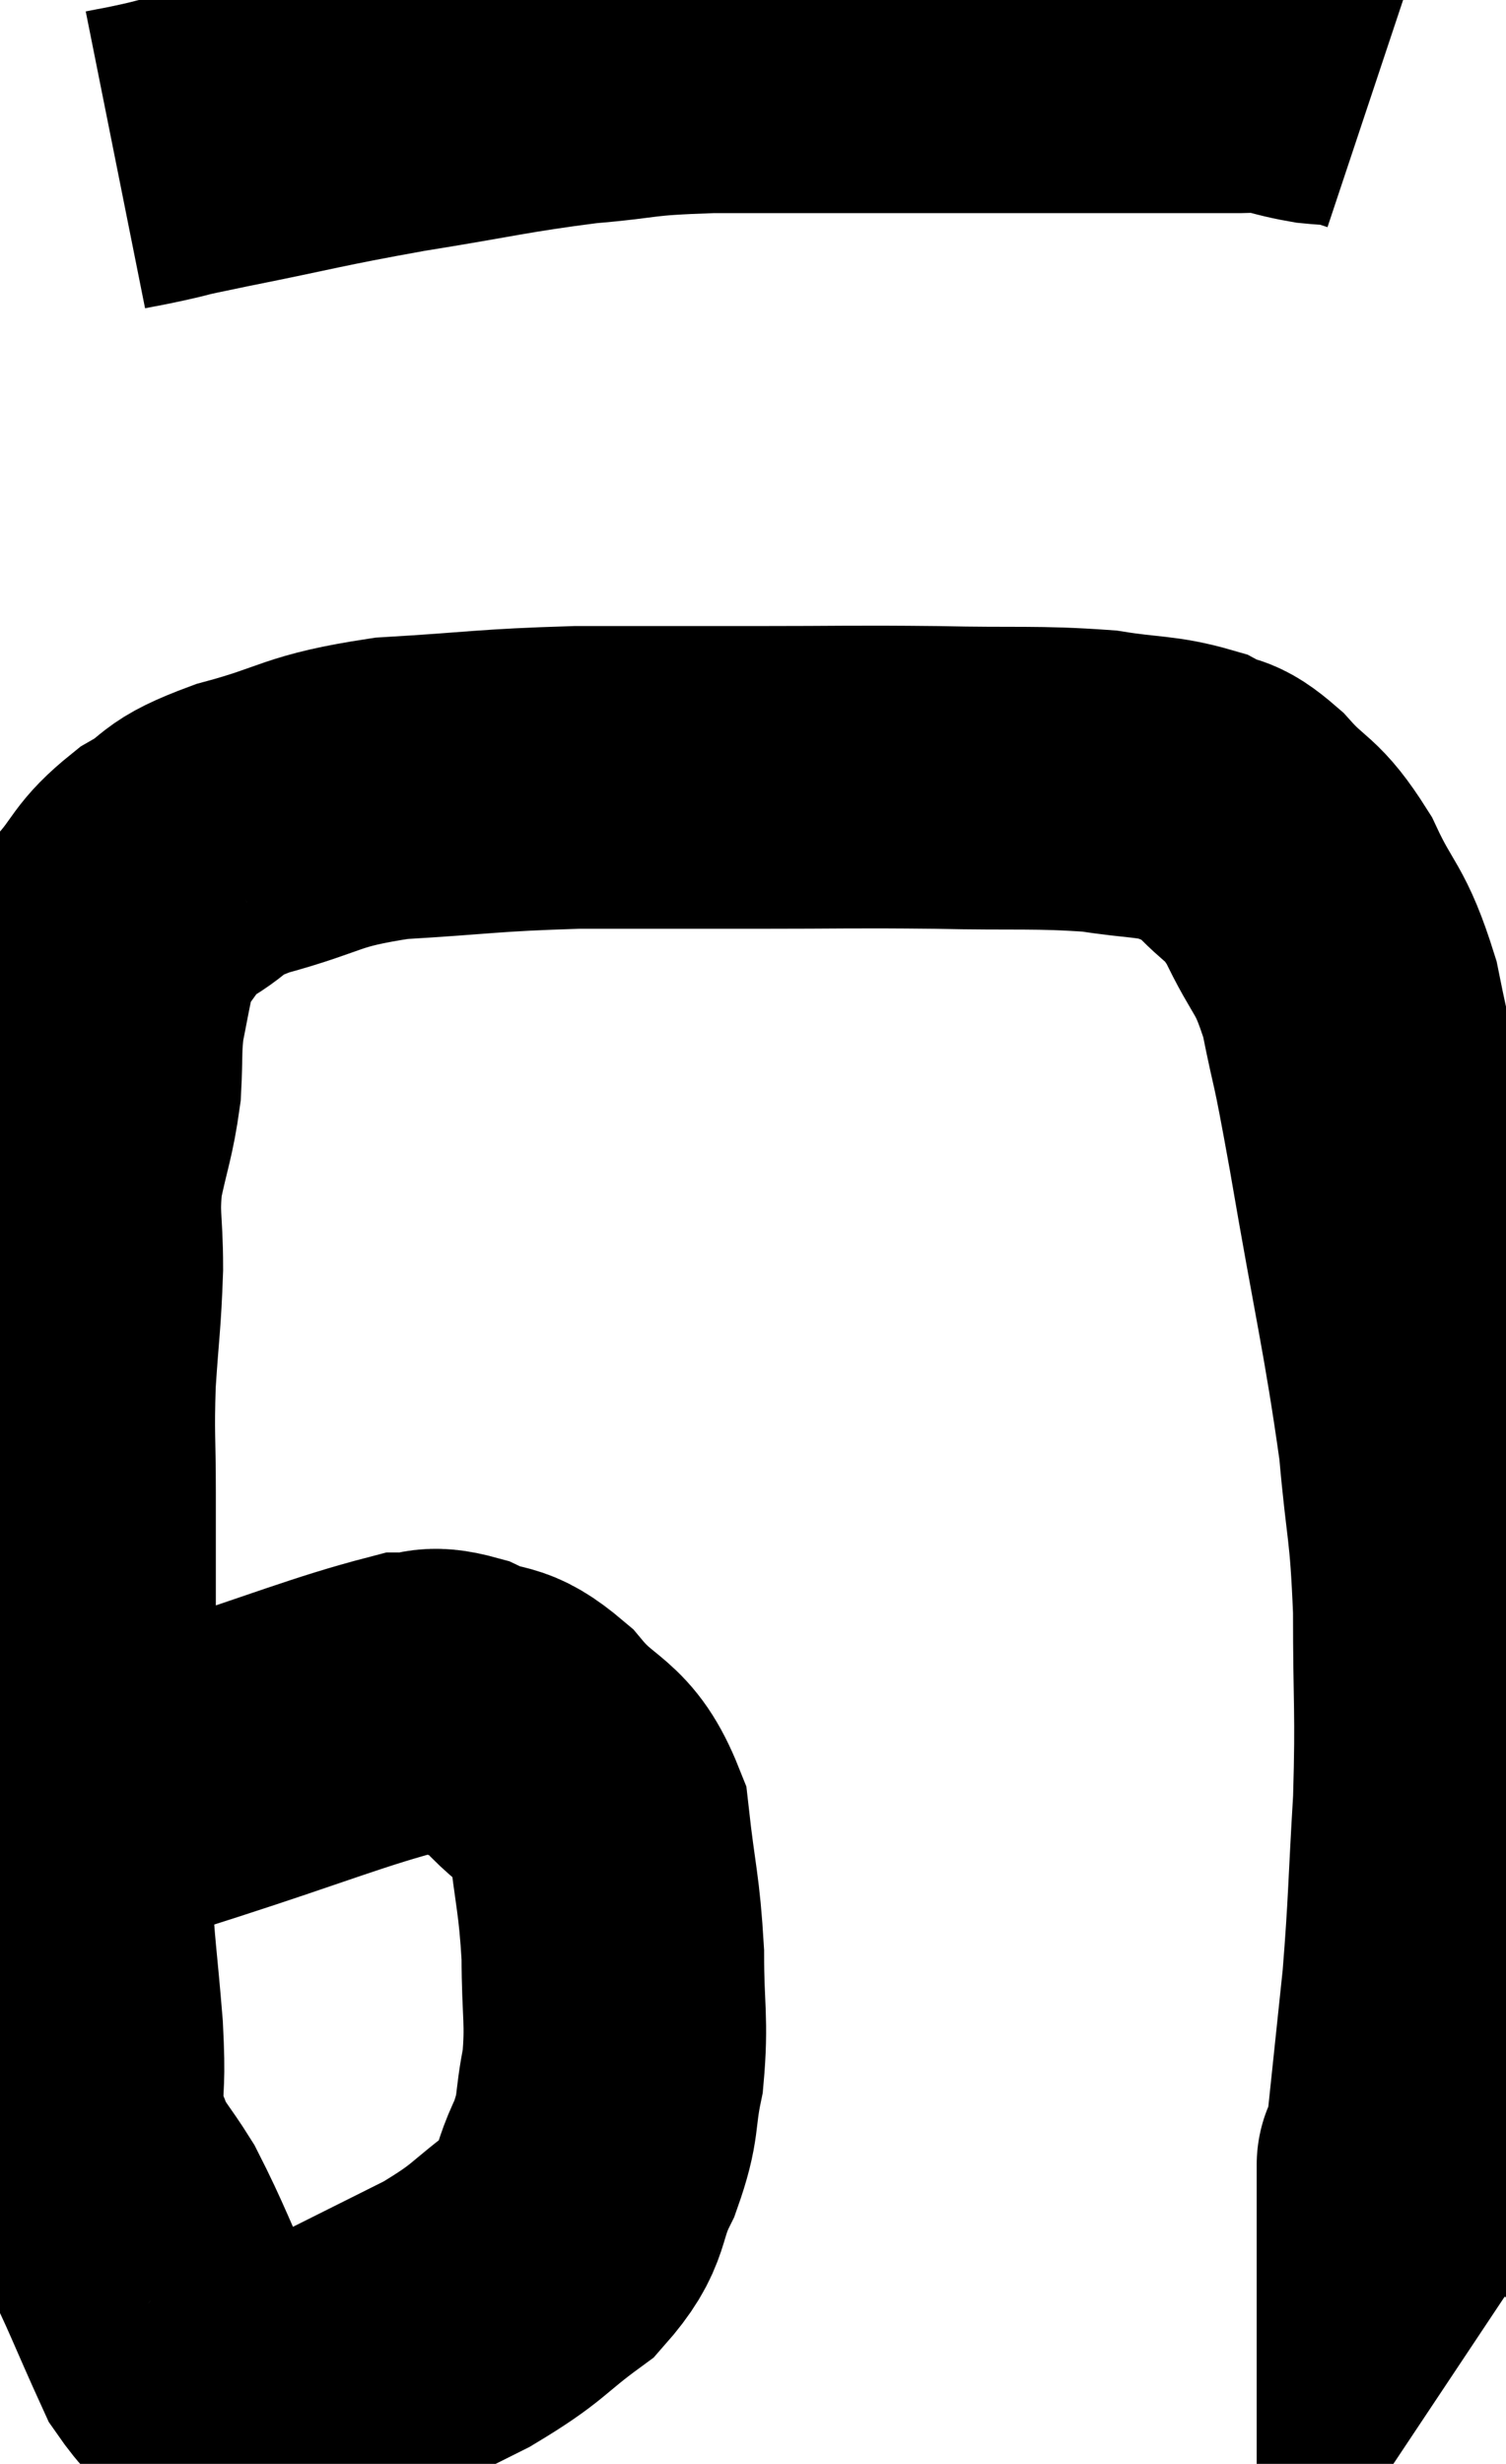 <svg xmlns="http://www.w3.org/2000/svg" viewBox="9.553 5.64 24.887 40.693" width="24.887" height="40.693"><path d="M 11.46 8.28 C 11.76 8.22, 11.64 8.25, 12.06 8.16 C 12.6 8.04, 12.12 8.13, 13.14 7.92 C 14.64 7.62, 14.64 7.59, 16.14 7.32 C 17.64 7.08, 17.85 7.005, 19.14 6.84 C 20.22 6.75, 19.95 6.705, 21.3 6.66 C 22.92 6.66, 23.04 6.66, 24.54 6.66 C 25.92 6.66, 26.25 6.66, 27.3 6.66 C 28.02 6.66, 28.2 6.66, 28.74 6.66 C 29.1 6.66, 29.13 6.66, 29.46 6.66 C 29.76 6.66, 29.79 6.66, 30.06 6.66 C 30.3 6.66, 30.225 6.615, 30.54 6.66 C 30.93 6.75, 30.975 6.78, 31.32 6.84 C 31.62 6.87, 31.68 6.855, 31.92 6.9 C 32.1 6.96, 32.19 6.99, 32.28 7.02 L 32.28 7.02" fill="none" stroke="black" stroke-width="5"></path><path d="M 11.4 35.34 C 12.06 35.13, 11.505 35.31, 12.72 34.92 C 14.49 34.35, 15.165 34.065, 16.26 33.78 C 16.68 33.78, 16.605 33.645, 17.1 33.78 C 17.67 34.05, 17.655 33.825, 18.24 34.32 C 18.84 35.04, 19.08 34.86, 19.44 35.76 C 19.56 36.84, 19.62 36.9, 19.68 37.92 C 19.68 38.88, 19.755 39, 19.68 39.84 C 19.53 40.56, 19.635 40.56, 19.38 41.28 C 19.02 42, 19.23 42.075, 18.66 42.72 C 17.88 43.29, 18 43.32, 17.1 43.86 C 16.08 44.37, 15.75 44.535, 15.06 44.88 C 14.7 45.06, 14.595 45.15, 14.34 45.24 C 14.19 45.24, 14.22 45.24, 14.04 45.24 C 13.83 45.24, 13.995 45.45, 13.62 45.24 C 13.08 44.82, 13.05 45.135, 12.54 44.4 C 12.06 43.35, 11.97 43.065, 11.58 42.3 C 11.28 41.82, 11.19 41.775, 10.98 41.34 C 10.86 40.95, 10.8 41.1, 10.74 40.56 C 10.74 39.87, 10.785 40.08, 10.74 39.18 C 10.65 38.07, 10.605 37.875, 10.56 36.96 C 10.56 36.24, 10.545 36.33, 10.56 35.52 C 10.59 34.62, 10.605 34.635, 10.62 33.72 C 10.62 32.79, 10.62 32.715, 10.62 31.86 C 10.62 31.08, 10.62 31.155, 10.62 30.3 C 10.62 29.37, 10.59 29.37, 10.62 28.44 C 10.68 27.51, 10.71 27.435, 10.74 26.58 C 10.74 25.8, 10.665 25.77, 10.74 25.02 C 10.89 24.3, 10.95 24.225, 11.04 23.58 C 11.07 23.01, 11.04 22.95, 11.1 22.44 C 11.19 21.99, 11.205 21.885, 11.28 21.54 C 11.34 21.3, 11.145 21.435, 11.4 21.06 C 11.85 20.55, 11.76 20.475, 12.3 20.04 C 12.93 19.68, 12.63 19.665, 13.56 19.32 C 14.79 18.99, 14.64 18.87, 16.02 18.66 C 17.55 18.57, 17.58 18.525, 19.08 18.48 C 20.55 18.48, 20.535 18.48, 22.02 18.48 C 23.52 18.48, 23.595 18.465, 25.02 18.48 C 26.37 18.51, 26.67 18.465, 27.72 18.54 C 28.47 18.66, 28.65 18.615, 29.22 18.78 C 29.61 18.99, 29.55 18.81, 30 19.2 C 30.51 19.77, 30.555 19.605, 31.02 20.34 C 31.44 21.24, 31.53 21.09, 31.86 22.14 C 32.1 23.34, 32.01 22.71, 32.34 24.54 C 32.76 27, 32.91 27.54, 33.18 29.46 C 33.3 30.84, 33.36 30.735, 33.42 32.22 C 33.42 33.81, 33.465 33.855, 33.42 35.4 C 33.33 36.9, 33.345 37.08, 33.24 38.4 C 33.12 39.54, 33.075 39.96, 33 40.68 C 32.97 40.98, 32.985 41.085, 32.94 41.28 C 32.88 41.37, 32.85 41.415, 32.82 41.46 C 32.82 41.46, 32.82 41.46, 32.82 41.46 C 32.82 41.46, 32.82 41.31, 32.82 41.46 C 32.82 41.76, 32.82 41.79, 32.82 42.06 C 32.82 42.3, 32.82 42.345, 32.82 42.54 C 32.82 42.69, 32.82 42.765, 32.82 42.84 C 32.82 42.84, 32.835 42.795, 32.82 42.84 L 32.76 43.02" fill="none" stroke="black" stroke-width="5"></path></svg>